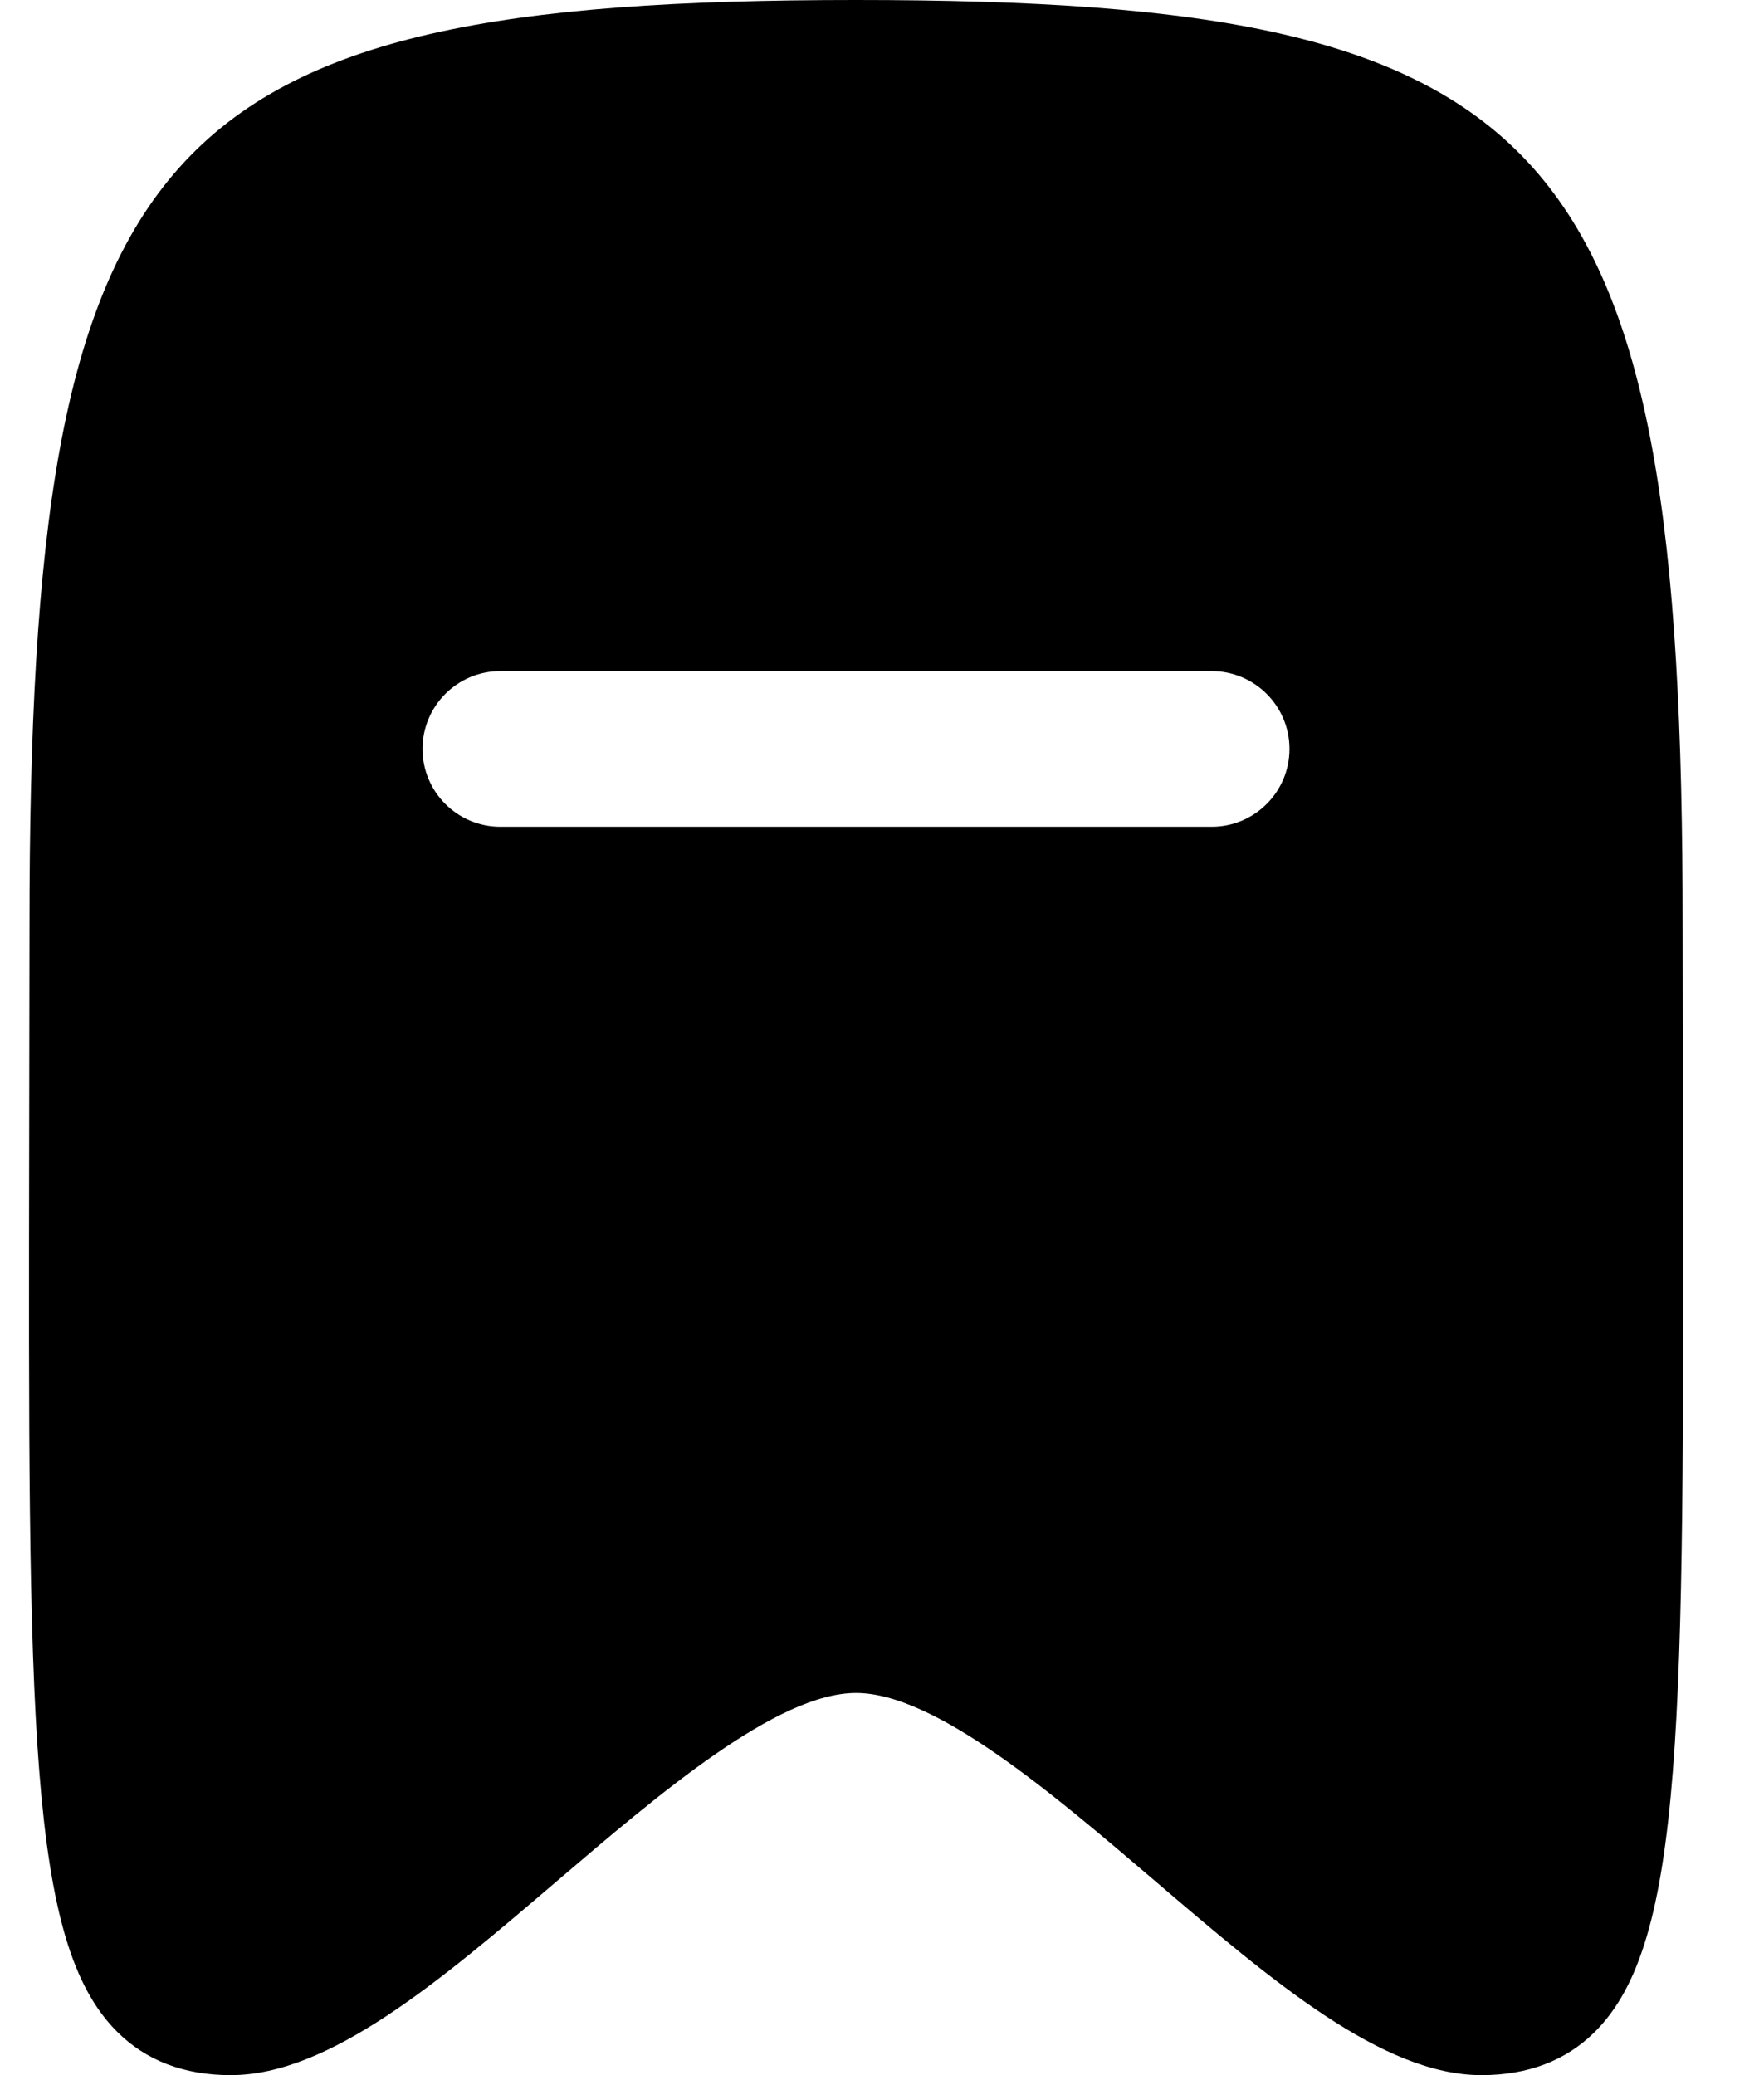 <svg width="17" height="20" viewBox="0 0 17 20" fill="none" xmlns="http://www.w3.org/2000/svg">
<path fill-rule="evenodd" clip-rule="evenodd" d="M11.677 7.968H4.822C4.408 7.968 4.072 7.632 4.072 7.218C4.072 6.804 4.408 6.468 4.822 6.468H11.677C12.091 6.468 12.427 6.804 12.427 7.218C12.427 7.632 12.091 7.968 11.677 7.968ZM16.219 10.99L16.216 8.929C16.216 1.335 15.025 0 8.25 0C1.475 0 0.284 1.335 0.284 8.929L0.281 10.99C0.272 16.615 0.268 18.721 1.127 19.58C1.405 19.859 1.774 20 2.223 20C3.178 20 4.24 19.093 5.365 18.132C6.361 17.281 7.49 16.317 8.25 16.317C9.01 16.317 10.139 17.281 11.135 18.132C12.26 19.093 13.322 20 14.277 20C14.726 20 15.095 19.859 15.373 19.58C16.232 18.721 16.228 16.615 16.219 10.99Z" fill="black"/>
</svg>
